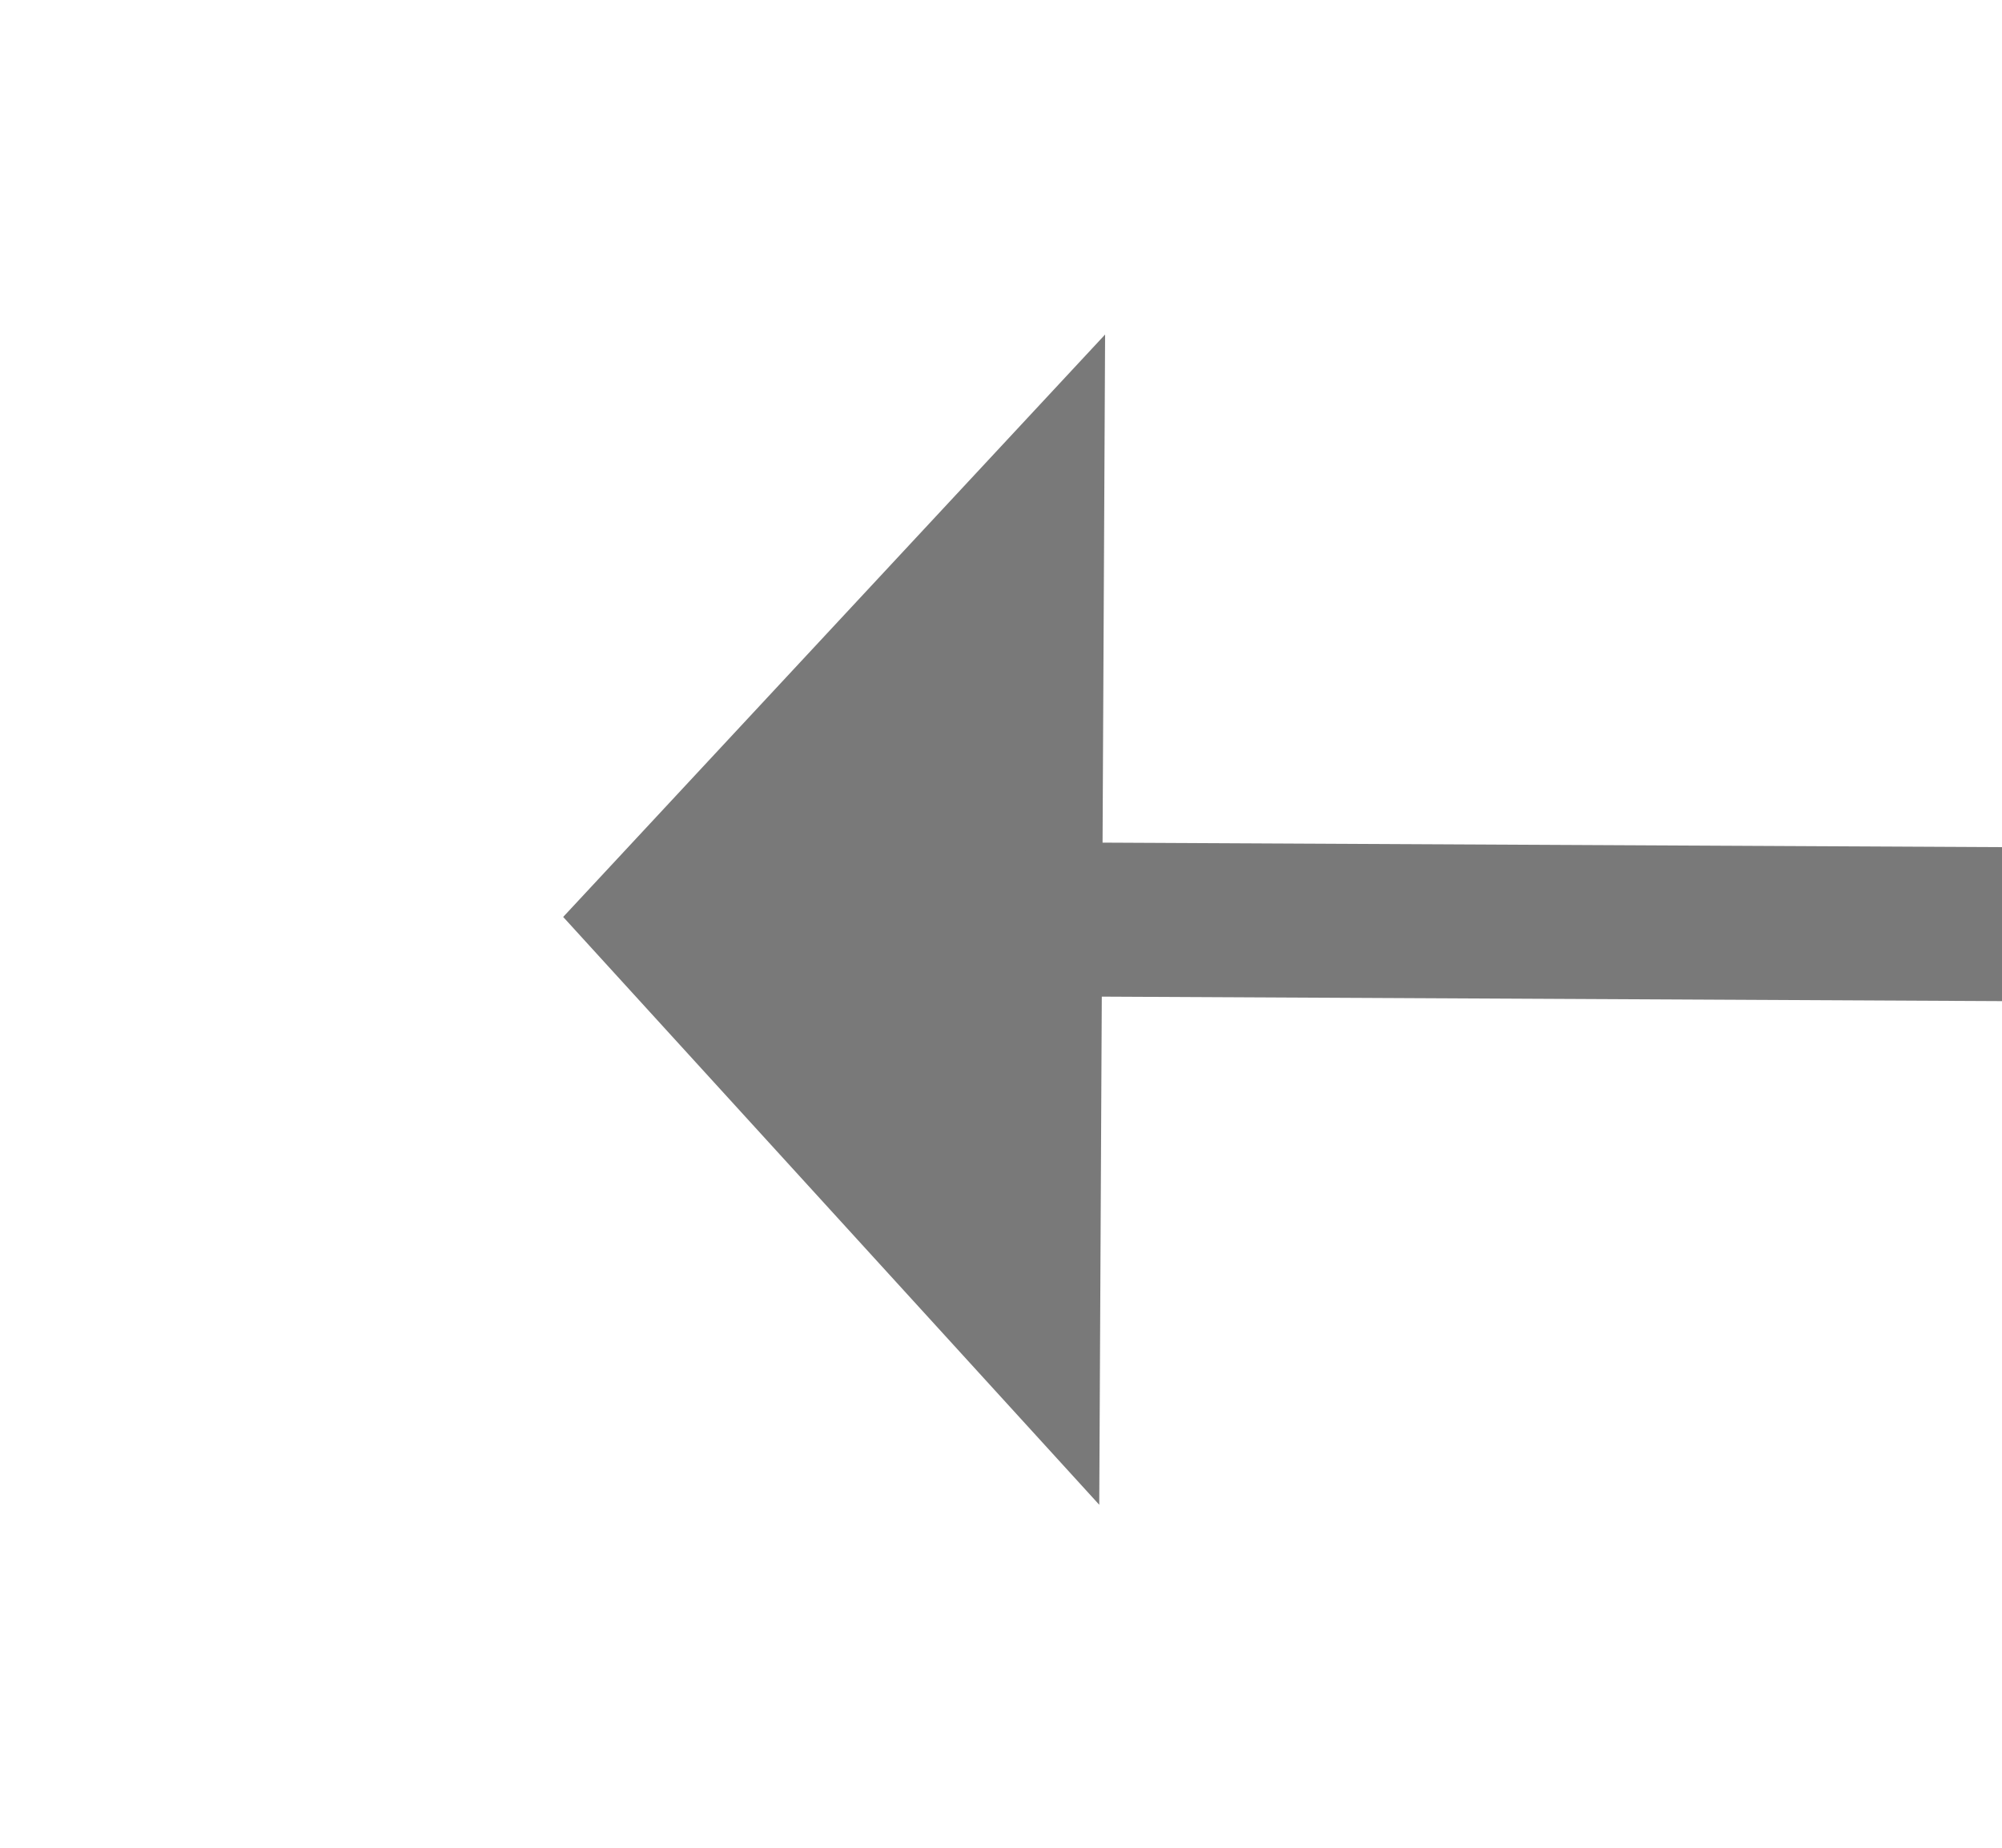 ﻿<?xml version="1.0" encoding="utf-8"?>
<svg version="1.1" xmlns:xlink="http://www.w3.org/1999/xlink" width="26px" height="24px" preserveAspectRatio="xMinYMid meet" viewBox="878 313  26 22" xmlns="http://www.w3.org/2000/svg">
  <g transform="matrix(0 1 -1 0 1215 -567 )">
    <path d="M 898.6 264  L 891 257  L 883.4 264  L 898.6 264  Z M 883.4 323  L 891 330  L 898.6 323  L 883.4 323  Z " fill-rule="nonzero" fill="#797979" stroke="none" transform="matrix(-1 -0.005 0.005 -1 1780.625 591.141 )" />
    <path d="M 891 263  L 891 324  " stroke-width="2" stroke="#797979" fill="none" transform="matrix(-1 -0.005 0.005 -1 1780.625 591.141 )" />
  </g>
</svg>